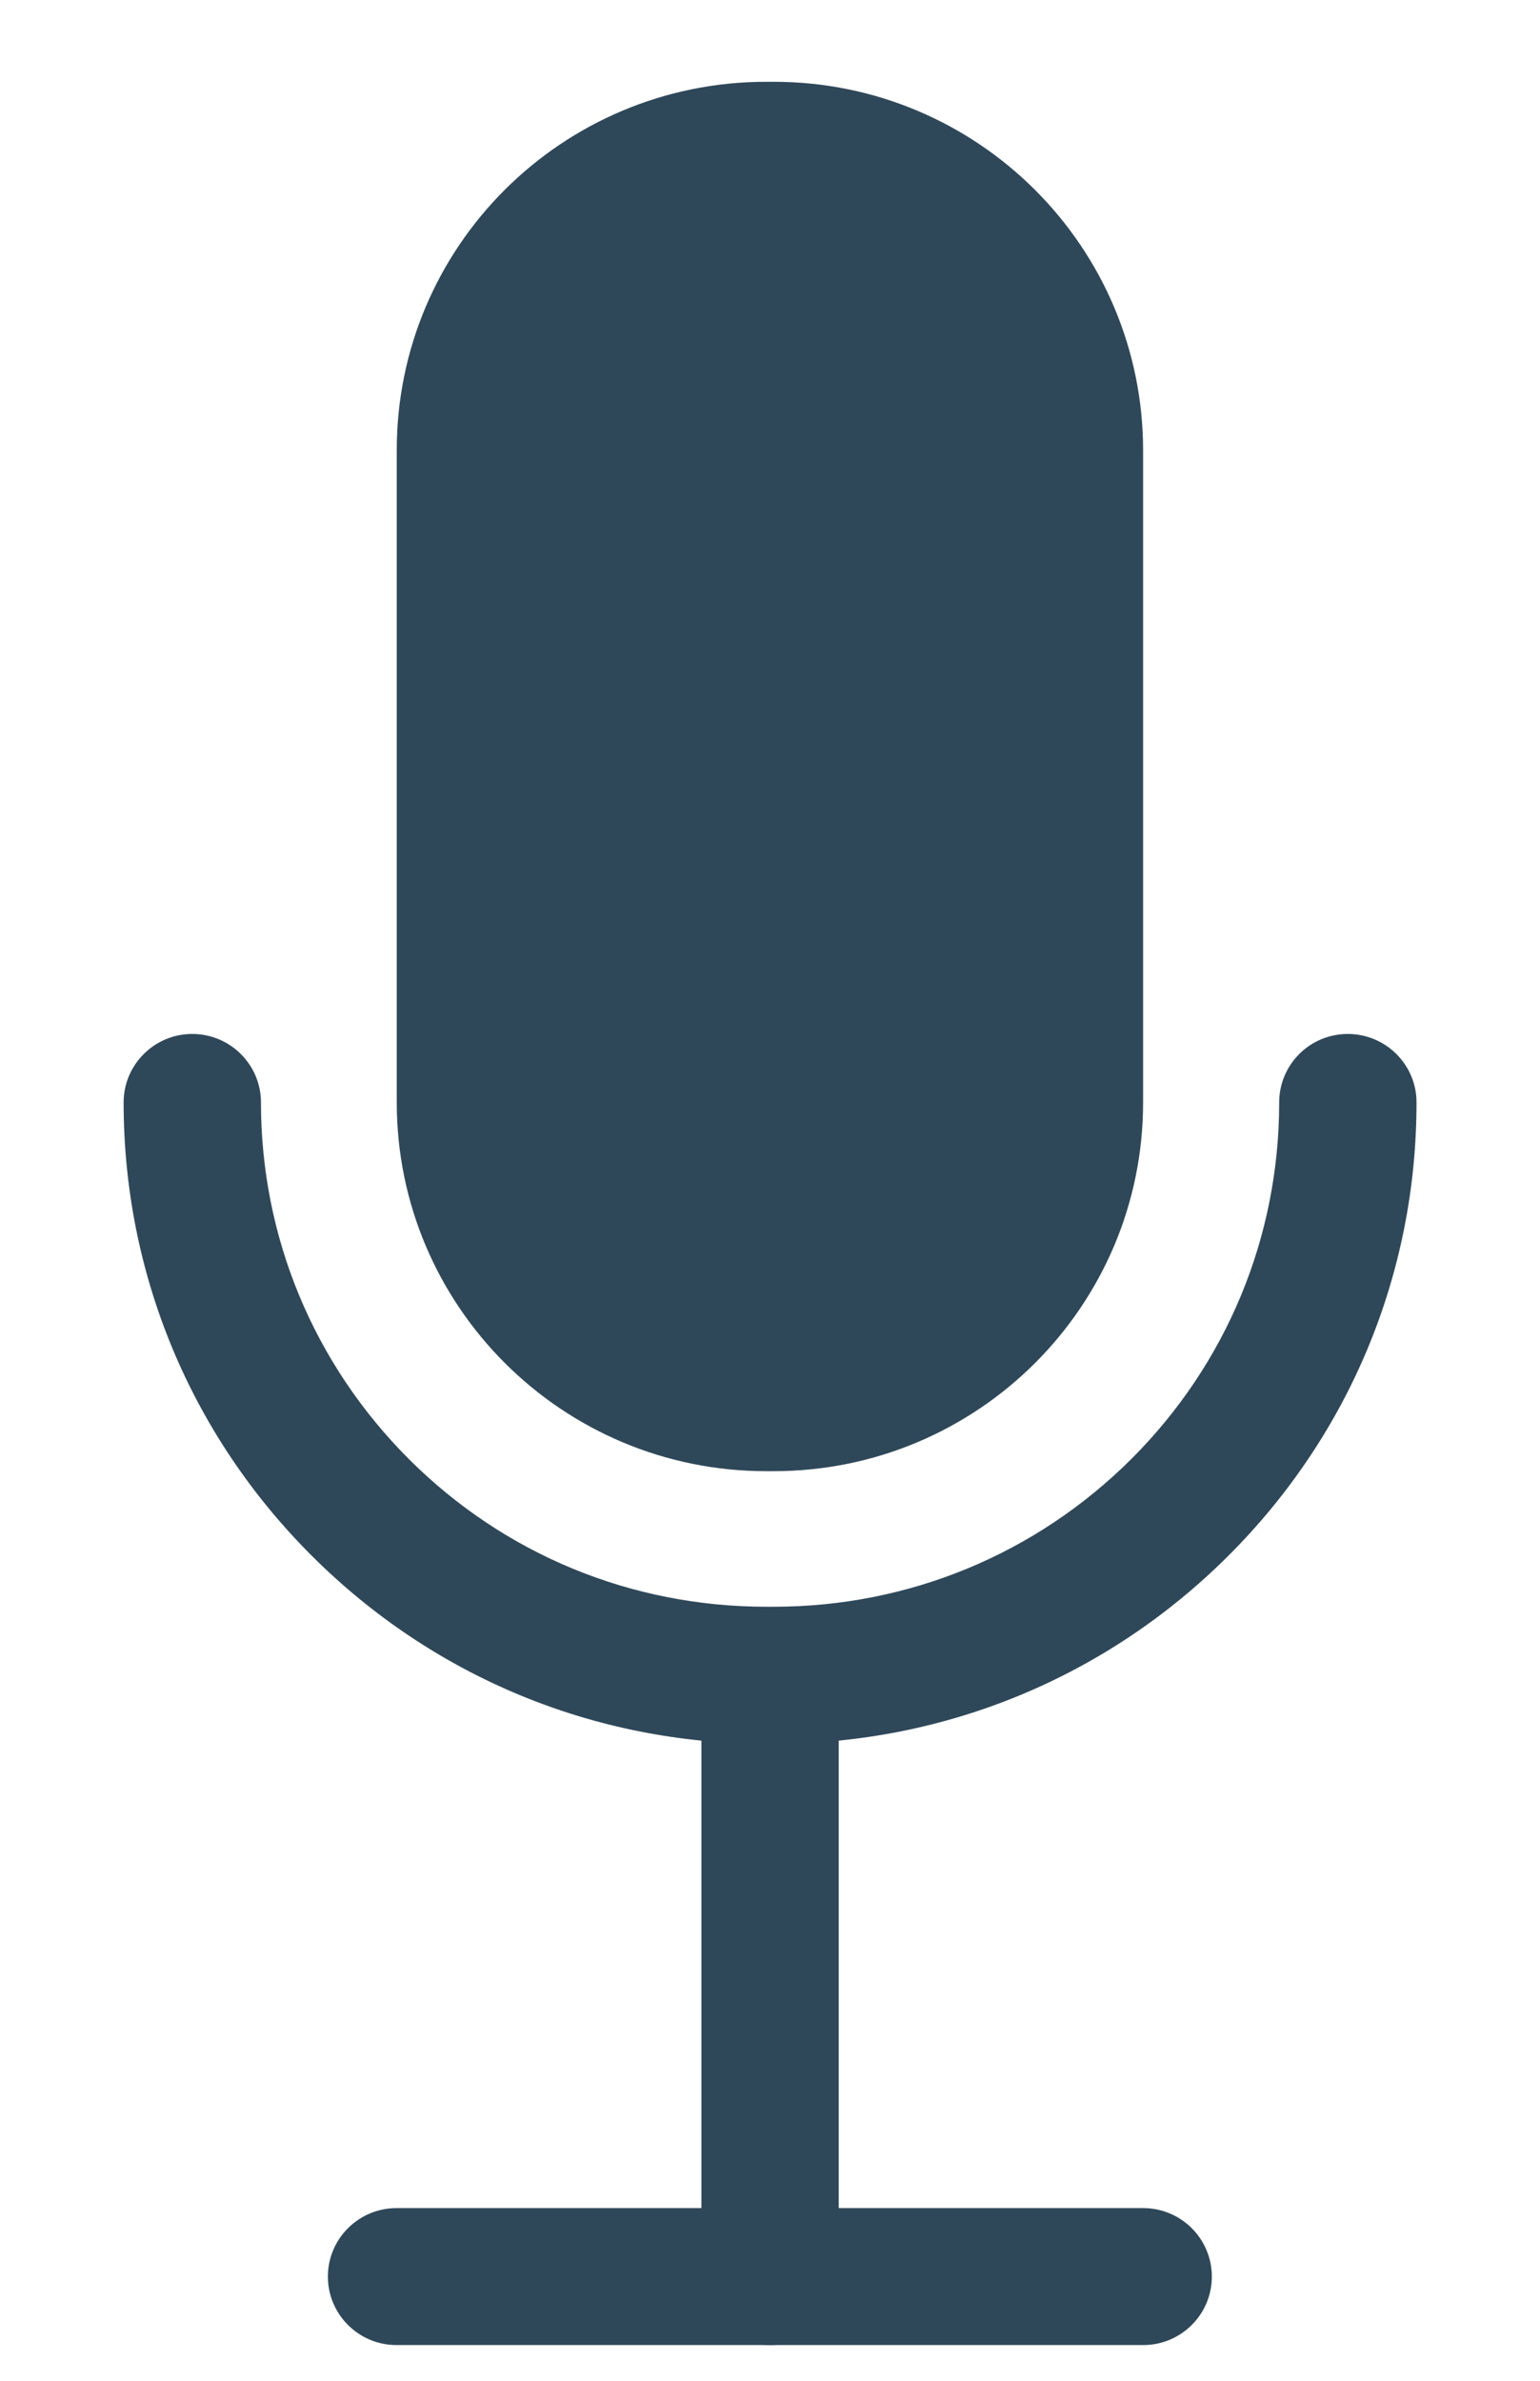 <svg width="11" height="17" viewBox="0 0 11 17" fill="none" xmlns="http://www.w3.org/2000/svg">
<path d="M8.166 16.745H2.832C2.562 16.745 2.342 16.526 2.342 16.256C2.342 15.986 2.562 15.767 2.832 15.767H8.166C8.436 15.767 8.656 15.986 8.656 16.256C8.656 16.526 8.436 16.745 8.166 16.745Z" fill="#2F4859"/>
<path d="M5.5 16.745C5.23 16.745 5.01 16.526 5.01 16.256V12.253C5.01 11.983 5.23 11.764 5.5 11.764C5.771 11.764 5.991 11.983 5.991 12.253V16.256C5.989 16.526 5.771 16.745 5.5 16.745Z" fill="#2F4859"/>
<path d="M5.526 10.505H5.473C4.016 10.505 2.834 9.326 2.834 7.872V3.217C2.832 1.763 4.014 0.584 5.473 0.584H5.526C6.984 0.584 8.165 1.763 8.165 3.217V7.872C8.165 9.326 6.984 10.505 5.526 10.505Z" fill="#2F4859"/>
<path d="M5.527 12.452H5.474C4.248 12.452 3.095 11.975 2.228 11.11C1.361 10.245 0.883 9.095 0.883 7.872C0.883 7.602 1.103 7.383 1.373 7.383C1.644 7.383 1.864 7.602 1.864 7.872C1.864 8.833 2.24 9.738 2.921 10.419C3.603 11.1 4.51 11.473 5.474 11.473H5.527C6.49 11.473 7.398 11.098 8.08 10.419C8.762 9.738 9.137 8.833 9.137 7.872C9.137 7.602 9.356 7.383 9.627 7.383C9.898 7.383 10.118 7.602 10.118 7.872C10.118 9.095 9.64 10.245 8.773 11.11C7.906 11.975 6.752 12.452 5.527 12.452Z" fill="#2F4859"/>
</svg>
